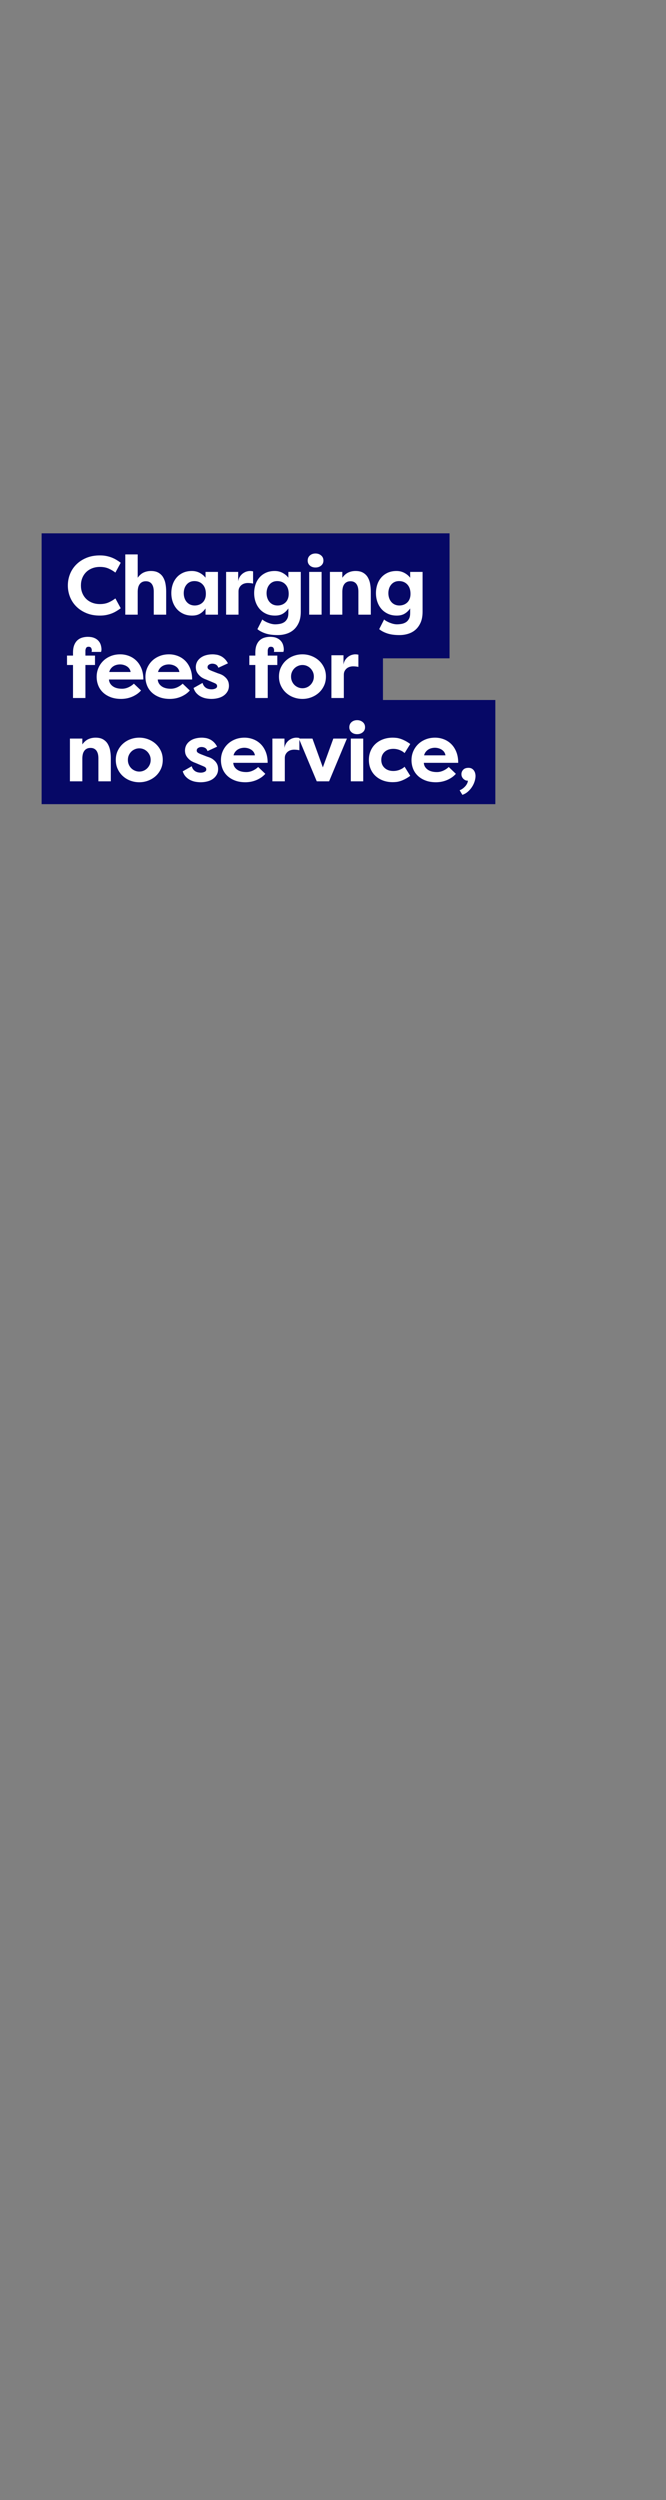 <?xml version="1.0" encoding="utf-8"?>
<!-- Generator: Adobe Illustrator 23.0.0, SVG Export Plug-In . SVG Version: 6.00 Build 0)  -->
<svg version="1.1" id="Layer_1" xmlns="http://www.w3.org/2000/svg" xmlns:xlink="http://www.w3.org/1999/xlink" x="0px" y="0px"
	 viewBox="0 0 160 600" style="enable-background:new 0 0 160 600;" xml:space="preserve">
<rect x="0" y="0" width="160" height="600" fill="#808080" stroke="none"/>
<style type="text/css">
	.st0{display:none;}
	.st1{display:inline;fill:#060866;}
	.st2{display:inline;}
	.st3{fill:#FFFFFF;}
	.st4{fill:#060866;}
</style>
<g class="st0">
	<polygon class="st1" points="140,186 140,167 133,167 133,147 119,147 119,127 10,127 10,147 10,167 10,186 10,212 147,212 
		147,186 	"/>
	<g class="st2">
		<g>
			<path class="st3" d="M19.06,138.6v6.4H16v-14h3.06v6.42L23.2,131h3.18v0.4l-4.36,6.46l1.76,3.1c0.84,1.46,1.16,1.64,1.96,1.64
				c0.22,0,0.56-0.1,0.98-0.34l1.12,2.2c-0.9,0.58-1.74,0.76-2.7,0.76c-1.72,0-3.04-1.08-3.94-2.84l-2.14-3.82V138.6z"/>
			<path class="st3" d="M28.32,134.74h2.98v1.4c0.86-1.2,1.94-1.62,3.18-1.62c2.88,0,3.66,2.3,3.66,4.9V145h-2.98v-5.52
				c0-1.42-0.52-2.5-1.9-2.5s-1.96,1.1-1.96,2.52v5.5h-2.98V134.74z"/>
			<path class="st3" d="M44.98,134.52c3,0,5.64,2.16,5.64,5.34c0,3.2-2.64,5.36-5.64,5.36c-2.98,0-5.64-2.14-5.64-5.36
				C39.34,136.66,42,134.52,44.98,134.52z M44.98,142.66c1.48,0,2.74-1.2,2.74-2.8c0-1.58-1.26-2.78-2.74-2.78
				c-1.46,0-2.74,1.18-2.74,2.78C42.24,141.48,43.52,142.66,44.98,142.66z"/>
			<path class="st3" d="M57.56,135.02h2.08l1.86,5.9l1.78-6.18h3.28l-0.8,2.34L62.9,145h-2.54l-1.76-5.82L56.84,145H54.3l-2.86-7.92
				l-0.8-2.34h3.28l1.78,6.18L57.56,135.02z"/>
			<path class="st3" d="M77.9,134.74h3.28l-6.64,14.94h-3l2.34-5.54l-4.22-9.4h3.36l2.44,6.42L77.9,134.74z"/>
			<path class="st3" d="M86.56,134.52c3,0,5.64,2.16,5.64,5.34c0,3.2-2.64,5.36-5.64,5.36c-2.98,0-5.64-2.14-5.64-5.36
				C80.92,136.66,83.58,134.52,86.56,134.52z M86.56,142.66c1.48,0,2.74-1.2,2.74-2.8c0-1.58-1.26-2.78-2.74-2.78
				c-1.46,0-2.74,1.18-2.74,2.78C83.82,141.48,85.1,142.66,86.56,142.66z"/>
			<path class="st3" d="M103.22,145h-2.98v-1.4c-0.86,1.2-1.94,1.62-3.18,1.62c-2.88,0-3.66-2.3-3.66-4.9v-5.58h2.98v5.52
				c0,1.42,0.52,2.5,1.9,2.5c1.38,0,1.96-1.1,1.96-2.52v-5.5h2.98V145z"/>
			<path class="st3" d="M108.1,136.98c0.34-1.86,1.92-2.46,2.82-2.46c0.34,0,0.44,0.02,0.76,0.08v2.94
				c-0.42-0.1-0.96-0.14-1.26-0.14c-1.12,0-2.24,0.66-2.24,2.02V145h-2.98v-10.26h2.9V136.98z"/>
		</g>
		<g>
			<path class="st3" d="M18.16,162.06c0.3,1.18,1.34,1.54,2.16,1.54c0.66,0,1.34-0.26,1.34-0.78c0-0.34-0.2-0.58-0.76-0.78
				l-1.8-0.76c-2.44-0.86-2.56-2.48-2.56-2.94c0-2.06,1.82-3.14,4.02-3.14c1.18,0,2.74,0.32,3.7,2.16l-2.3,1.06
				c-0.26-0.82-1-0.98-1.46-0.98c-0.56,0-1.14,0.32-1.14,0.84c0,0.44,0.44,0.68,0.96,0.88l1.54,0.6c2.42,0.7,2.64,2.28,2.64,2.96
				c0,2.1-1.94,3.18-4.2,3.18c-1.52,0-3.6-0.48-4.3-2.62L18.16,162.06z"/>
			<path class="st3" d="M35.52,165.68h-2.98v-1.4c-0.86,1.2-1.94,1.62-3.18,1.62c-2.88,0-3.66-2.3-3.66-4.9v-5.58h2.98v5.52
				c0,1.42,0.52,2.5,1.9,2.5c1.38,0,1.96-1.1,1.96-2.52v-5.5h2.98V165.68z"/>
			<path class="st3" d="M37.5,170.36v-14.94h2.98v1.5c0.74-1.06,1.72-1.72,3.22-1.72c3.12,0,5,2.4,5,5.4c0,2.88-1.74,5.3-4.94,5.3
				c-1.38,0-2.58-0.68-3.28-1.62v6.08H37.5z M43.08,157.62c-1.46,0-2.68,0.94-2.68,2.8c0,1.9,1.14,3.06,2.76,3.06
				c1.64,0,2.56-1.32,2.56-2.9C45.72,158.94,44.72,157.62,43.08,157.62z"/>
			<path class="st3" d="M60.08,163.88c-1.46,1.6-3.4,2.02-4.78,2.02c-3.8,0-5.88-2.38-5.88-5.3c0-3.02,2.36-5.4,5.66-5.4
				c2.84,0,5.56,1.96,5.56,6.04h-8.26c0.06,1.28,1.24,2.22,3.14,2.22c1.06,0,2.12-0.54,2.84-1.22L60.08,163.88z M52.44,159.44h5.14
				c-0.2-1.32-1.54-1.82-2.54-1.82C54.08,157.62,52.8,158.06,52.44,159.44z"/>
			<path class="st3" d="M64.68,157.66c0.34-1.86,1.92-2.46,2.82-2.46c0.34,0,0.44,0.02,0.76,0.08v2.94
				c-0.42-0.1-0.96-0.14-1.26-0.14c-1.12,0-2.24,0.66-2.24,2.02v5.58h-2.98v-10.26h2.9V157.66z"/>
			<path class="st3" d="M76.7,155.5H79v2.26h-2.3v7.92h-2.98v-7.92h-1.44v-2.26h1.44v-0.68c0-2.98,1.76-3.82,3.56-3.82
				c2.42,0,3.28,1.54,3.28,3.06c0,0.1-0.04,0.44-0.1,0.56h-2.3c0.06-0.06,0.08-0.26,0.08-0.34c0-0.48-0.2-0.9-0.78-0.9
				c-0.58,0-0.76,0.52-0.76,0.96V155.5z"/>
			<path class="st3" d="M90.1,165.68h-2.98v-1.4c-0.86,1.2-1.94,1.62-3.18,1.62c-2.88,0-3.66-2.3-3.66-4.9v-5.58h2.98v5.52
				c0,1.42,0.52,2.5,1.9,2.5c1.38,0,1.96-1.1,1.96-2.52v-5.5h2.98V165.68z"/>
			<path class="st3" d="M92.08,155.42h2.98v1.4c0.86-1.2,1.94-1.62,3.18-1.62c2.88,0,3.66,2.3,3.66,4.9v5.58h-2.98v-5.52
				c0-1.42-0.52-2.5-1.9-2.5c-1.38,0-1.96,1.1-1.96,2.52v5.5h-2.98V155.42z"/>
			<path class="st3" d="M114.34,151.22v14.46h-2.98v-1.5c-0.74,1.06-1.72,1.72-3.22,1.72c-3.12,0-5-2.4-5-5.4
				c0-2.88,1.74-5.3,4.94-5.3c1.38,0,2.58,0.68,3.28,1.62v-5.6H114.34z M108.76,163.48c1.46,0,2.68-0.94,2.68-2.8
				c0-1.9-1.14-3.06-2.76-3.06c-1.64,0-2.56,1.32-2.56,2.9C106.12,162.16,107.12,163.48,108.76,163.48z"/>
			<path class="st3" d="M116.08,156.1c1-0.36,1.46-0.94,1.46-1.8c-0.88,0.04-1.52-0.76-1.54-1.46c-0.04-0.86,0.54-1.62,1.7-1.62
				c1.36,0,1.68,1.3,1.68,1.94c0,1.72-0.76,3.44-2.64,4.04L116.08,156.1z"/>
			<path class="st3" d="M121.7,162.06c0.3,1.18,1.34,1.54,2.16,1.54c0.66,0,1.34-0.26,1.34-0.78c0-0.34-0.2-0.58-0.76-0.78
				l-1.8-0.76c-2.44-0.86-2.56-2.48-2.56-2.94c0-2.06,1.82-3.14,4.02-3.14c1.18,0,2.74,0.32,3.7,2.16l-2.3,1.06
				c-0.26-0.82-1-0.98-1.46-0.98c-0.56,0-1.14,0.32-1.14,0.84c0,0.44,0.44,0.68,0.96,0.88l1.54,0.6c2.42,0.7,2.64,2.28,2.64,2.96
				c0,2.1-1.94,3.18-4.2,3.18c-1.52,0-3.6-0.48-4.3-2.62L121.7,162.06z"/>
		</g>
		<g>
			<path class="st3" d="M16,174.42h2.98v1.4c0.86-1.2,1.94-1.62,3.18-1.62c2.88,0,3.66,2.3,3.66,4.9v5.58h-2.98v-5.52
				c0-1.42-0.52-2.5-1.9-2.5s-1.96,1.1-1.96,2.52v5.5H16V174.42z"/>
			<path class="st3" d="M38.26,174.42v10.26h-2.98v-1.5c-0.74,1.06-1.72,1.72-3.22,1.72c-3.12,0-5-2.4-5-5.4
				c0-2.88,1.74-5.3,4.94-5.3c1.38,0,2.58,0.68,3.28,1.62v-1.4H38.26z M32.68,182.48c1.46,0,2.68-0.94,2.68-2.8
				c0-1.9-1.14-3.06-2.76-3.06c-1.64,0-2.56,1.32-2.56,2.9C30.04,181.16,31.04,182.48,32.68,182.48z"/>
			<path class="st3" d="M49.58,179.18v5.5h-2.96v-5.52c0-1.4-0.4-2.5-1.72-2.5c-1.3,0-1.7,1.14-1.7,2.52v5.5h-2.98v-10.26h2.98v1.4
				c0.66-1.02,1.62-1.62,2.74-1.62c1.56,0,2.62,0.68,3.14,1.72c0.78-1.5,2.26-1.72,3.24-1.72c2.88,0,3.66,2.3,3.66,4.9v5.58H53
				v-5.52c0-1.4-0.4-2.5-1.72-2.5C49.98,176.66,49.58,177.8,49.58,179.18z"/>
			<path class="st3" d="M67.84,182.88c-1.46,1.6-3.4,2.02-4.78,2.02c-3.8,0-5.88-2.38-5.88-5.3c0-3.02,2.36-5.4,5.66-5.4
				c2.84,0,5.56,1.96,5.56,6.04h-8.26c0.06,1.28,1.24,2.22,3.14,2.22c1.06,0,2.12-0.54,2.84-1.22L67.84,182.88z M60.2,178.44h5.14
				c-0.2-1.32-1.54-1.82-2.54-1.82C61.84,176.62,60.56,177.06,60.2,178.44z"/>
			<path class="st3" d="M77.54,174.5h2.3v2.26h-2.3v7.92h-2.98v-7.92h-1.44v-2.26h1.44v-0.68c0-2.98,1.76-3.82,3.56-3.82
				c2.42,0,3.28,1.54,3.28,3.06c0,0.1-0.04,0.44-0.1,0.56H79c0.06-0.06,0.08-0.26,0.08-0.34c0-0.48-0.2-0.9-0.78-0.9
				c-0.58,0-0.76,0.52-0.76,0.96V174.5z"/>
			<path class="st3" d="M85.88,174.2c3,0,5.64,2.16,5.64,5.34c0,3.2-2.64,5.36-5.64,5.36c-2.98,0-5.64-2.14-5.64-5.36
				C80.24,176.34,82.9,174.2,85.88,174.2z M85.88,182.34c1.48,0,2.74-1.2,2.74-2.8c0-1.58-1.26-2.78-2.74-2.78
				c-1.46,0-2.74,1.18-2.74,2.78C83.14,181.16,84.42,182.34,85.88,182.34z"/>
			<path class="st3" d="M95.74,176.66c0.34-1.86,1.92-2.46,2.82-2.46c0.34,0,0.44,0.02,0.76,0.08v2.94
				c-0.42-0.1-0.96-0.14-1.26-0.14c-1.12,0-2.24,0.66-2.24,2.02v5.58h-2.98v-10.26h2.9V176.66z"/>
			<path class="st3" d="M107.72,174.42h2.84v2.34h-2.84v4.8c0,0.44,0.18,0.9,0.76,0.9c0.58,0,0.78-0.48,0.78-0.96
				c0-0.3-0.08-0.72-0.14-0.88h2.36c0.18,0.38,0.24,0.86,0.24,1.22c0,1.52-1,3.06-3.42,3.06c-1.8,0-3.56-0.64-3.56-3.62v-4.52h-1.54
				v-2.34h1.76l0.46-2.52h2.3V174.42z"/>
			<path class="st3" d="M112.62,170.22h2.98v5.6c0.86-1.2,1.94-1.62,3.18-1.62c2.88,0,3.66,2.3,3.66,4.9v5.58h-2.98v-5.52
				c0-1.42-0.52-2.5-1.9-2.5c-1.38,0-1.96,1.1-1.96,2.52v5.5h-2.98V170.22z"/>
			<path class="st3" d="M134.3,182.88c-1.46,1.6-3.4,2.02-4.78,2.02c-3.8,0-5.88-2.38-5.88-5.3c0-3.02,2.36-5.4,5.66-5.4
				c2.84,0,5.56,1.96,5.56,6.04h-8.26c0.06,1.28,1.24,2.22,3.14,2.22c1.06,0,2.12-0.54,2.84-1.22L134.3,182.88z M126.66,178.44h5.14
				c-0.2-1.32-1.54-1.82-2.54-1.82C128.3,176.62,127.02,177.06,126.66,178.44z"/>
		</g>
		<g>
			<path class="st3" d="M18.9,194.66c0.34-1.86,1.92-2.46,2.82-2.46c0.34,0,0.44,0.02,0.76,0.08v2.94c-0.42-0.1-0.96-0.14-1.26-0.14
				c-1.12,0-2.24,0.66-2.24,2.02v5.58H16v-10.26h2.9V194.66z"/>
			<path class="st3" d="M24.98,188c1.06,0,1.9,0.7,1.9,1.7c0,0.98-0.84,1.66-1.9,1.66c-1.08,0-1.88-0.68-1.88-1.66
				C23.1,188.7,23.9,188,24.98,188z M23.46,202.68v-10.26h2.98v10.26H23.46z"/>
			<path class="st3" d="M39.04,201.96c0,4.04-2.64,5.62-5.56,5.62c-2.28,0-3.82-0.58-4.86-1.42l1.18-2.32
				c0.6,0.52,1.94,1.16,3.08,1.16c1.54,0,3.18-0.46,3.18-2.7v-1.12c-0.74,1.06-1.72,1.72-3.22,1.72c-3.12,0-5-2.4-5-5.4
				c0-2.88,1.74-5.3,4.94-5.3c1.38,0,2.58,0.68,3.28,1.62v-1.4h2.98V201.96z M33.46,200.48c1.46,0,2.68-0.94,2.68-2.8
				c0-1.9-1.14-3.06-2.76-3.06c-1.64,0-2.56,1.32-2.56,2.9C30.82,199.16,31.82,200.48,33.46,200.48z"/>
			<path class="st3" d="M41.04,188.22h2.98v5.6c0.86-1.2,1.94-1.62,3.18-1.62c2.88,0,3.66,2.3,3.66,4.9v5.58h-2.98v-5.52
				c0-1.42-0.52-2.5-1.9-2.5s-1.96,1.1-1.96,2.52v5.5h-2.98V188.22z"/>
			<path class="st3" d="M56.26,192.42h2.84v2.34h-2.84v4.8c0,0.44,0.18,0.9,0.76,0.9c0.58,0,0.78-0.48,0.78-0.96
				c0-0.3-0.08-0.72-0.14-0.88h2.36c0.18,0.38,0.24,0.86,0.24,1.22c0,1.52-1,3.06-3.42,3.06c-1.8,0-3.56-0.64-3.56-3.62v-4.52h-1.54
				v-2.34h1.76l0.46-2.52h2.3V192.42z"/>
			<path class="st3" d="M68.32,194.66c0.34-1.86,1.92-2.46,2.82-2.46c0.34,0,0.44,0.02,0.76,0.08v2.94
				c-0.42-0.1-0.96-0.14-1.26-0.14c-1.12,0-2.24,0.66-2.24,2.02v5.58h-2.98v-10.26h2.9V194.66z"/>
			<path class="st3" d="M82.74,200.88c-1.46,1.6-3.4,2.02-4.78,2.02c-3.8,0-5.88-2.38-5.88-5.3c0-3.02,2.36-5.4,5.66-5.4
				c2.84,0,5.56,1.96,5.56,6.04h-8.26c0.06,1.28,1.24,2.22,3.14,2.22c1.06,0,2.12-0.54,2.84-1.22L82.74,200.88z M75.1,196.44h5.14
				c-0.2-1.32-1.54-1.82-2.54-1.82C76.74,194.62,75.46,195.06,75.1,196.44z"/>
			<path class="st3" d="M95.04,192.42v10.26h-2.98v-1.5c-0.74,1.06-1.72,1.72-3.22,1.72c-3.12,0-5-2.4-5-5.4
				c0-2.88,1.74-5.3,4.94-5.3c1.38,0,2.58,0.68,3.28,1.62v-1.4H95.04z M89.46,200.48c1.46,0,2.68-0.94,2.68-2.8
				c0-1.9-1.14-3.06-2.76-3.06c-1.64,0-2.56,1.32-2.56,2.9C86.82,199.16,87.82,200.48,89.46,200.48z"/>
			<path class="st3" d="M98.36,199.06c0.3,1.18,1.34,1.54,2.16,1.54c0.66,0,1.34-0.26,1.34-0.78c0-0.34-0.2-0.58-0.76-0.78
				l-1.8-0.76c-2.44-0.86-2.56-2.48-2.56-2.94c0-2.06,1.82-3.14,4.02-3.14c1.18,0,2.74,0.32,3.7,2.16l-2.3,1.06
				c-0.26-0.82-1-0.98-1.46-0.98c-0.56,0-1.14,0.32-1.14,0.84c0,0.44,0.44,0.68,0.96,0.88l1.54,0.6c2.42,0.7,2.64,2.28,2.64,2.96
				c0,2.1-1.94,3.18-4.2,3.18c-1.52,0-3.6-0.48-4.3-2.62L98.36,199.06z"/>
			<path class="st3" d="M111.02,192.2c3,0,5.64,2.16,5.64,5.34c0,3.2-2.64,5.36-5.64,5.36c-2.98,0-5.64-2.14-5.64-5.36
				C105.38,194.34,108.04,192.2,111.02,192.2z M111.02,200.34c1.48,0,2.74-1.2,2.74-2.8c0-1.58-1.26-2.78-2.74-2.78
				c-1.46,0-2.74,1.18-2.74,2.78C108.28,199.16,109.56,200.34,111.02,200.34z"/>
			<path class="st3" d="M117.98,192.42h2.98v1.4c0.86-1.2,1.94-1.62,3.18-1.62c2.88,0,3.66,2.3,3.66,4.9v5.58h-2.98v-5.52
				c0-1.42-0.52-2.5-1.9-2.5c-1.38,0-1.96,1.1-1.96,2.52v5.5h-2.98V192.42z"/>
			<path class="st3" d="M131,199.06c0.3,1.18,1.34,1.54,2.16,1.54c0.66,0,1.34-0.26,1.34-0.78c0-0.34-0.2-0.58-0.76-0.78l-1.8-0.76
				c-2.44-0.86-2.56-2.48-2.56-2.94c0-2.06,1.82-3.14,4.02-3.14c1.18,0,2.74,0.32,3.7,2.16l-2.3,1.06c-0.26-0.82-1-0.98-1.46-0.98
				c-0.56,0-1.14,0.32-1.14,0.84c0,0.44,0.44,0.68,0.96,0.88l1.54,0.6c2.42,0.7,2.64,2.28,2.64,2.96c0,2.1-1.94,3.18-4.2,3.18
				c-1.52,0-3.6-0.48-4.3-2.62L131,199.06z"/>
			<path class="st3" d="M137.86,204.82c1-0.36,1.98-1.44,1.98-2.3c-0.88,0.04-1.52-0.76-1.54-1.46c-0.04-0.86,0.54-1.62,1.7-1.62
				c1.36,0,1.68,1.3,1.68,1.94c0,1.72-1.28,3.94-3.16,4.54L137.86,204.82z"/>
		</g>
	</g>
</g>
<g class="st0">
	<polygon class="st1" points="123,221 123,203 43,203 43,221 10,221 10,244 133,244 133,221 	"/>
	<g class="st2">
		<g>
			<path class="st3" d="M48,211.2h2.98v1.4c0.86-1.2,1.94-1.62,3.18-1.62c2.88,0,3.66,2.3,3.66,4.9v5.58h-2.98v-5.52
				c0-1.42-0.52-2.5-1.9-2.5s-1.96,1.1-1.96,2.52v5.5H48V211.2z"/>
			<path class="st3" d="M64.66,210.98c3,0,5.64,2.16,5.64,5.34c0,3.2-2.64,5.36-5.64,5.36c-2.98,0-5.64-2.14-5.64-5.36
				C59.02,213.12,61.68,210.98,64.66,210.98z M64.66,219.12c1.48,0,2.74-1.2,2.74-2.8c0-1.58-1.26-2.78-2.74-2.78
				c-1.46,0-2.74,1.18-2.74,2.78C61.92,217.94,63.2,219.12,64.66,219.12z"/>
			<path class="st3" d="M75.12,211.2h2.84v2.34h-2.84v4.8c0,0.44,0.18,0.9,0.76,0.9c0.58,0,0.78-0.48,0.78-0.96
				c0-0.3-0.08-0.72-0.14-0.88h2.36c0.18,0.38,0.24,0.86,0.24,1.22c0,1.52-1,3.06-3.42,3.06c-1.8,0-3.56-0.64-3.56-3.62v-4.52H70.6
				v-2.34h1.76l0.46-2.52h2.3V211.2z"/>
			<path class="st3" d="M87.96,211.2h2.84v2.34h-2.84v4.8c0,0.44,0.18,0.9,0.76,0.9c0.58,0,0.78-0.48,0.78-0.96
				c0-0.3-0.08-0.72-0.14-0.88h2.36c0.18,0.38,0.24,0.86,0.24,1.22c0,1.52-1,3.06-3.42,3.06c-1.8,0-3.56-0.64-3.56-3.62v-4.52h-1.54
				v-2.34h1.76l0.46-2.52h2.3V211.2z"/>
			<path class="st3" d="M92.86,207h2.98v5.6c0.86-1.2,1.94-1.62,3.18-1.62c2.88,0,3.66,2.3,3.66,4.9v5.58H99.7v-5.52
				c0-1.42-0.52-2.5-1.9-2.5c-1.38,0-1.96,1.1-1.96,2.52v5.5h-2.98V207z"/>
			<path class="st3" d="M114.54,219.66c-1.46,1.6-3.4,2.02-4.78,2.02c-3.8,0-5.88-2.38-5.88-5.3c0-3.02,2.36-5.4,5.66-5.4
				c2.84,0,5.56,1.96,5.56,6.04h-8.26c0.06,1.28,1.24,2.22,3.14,2.22c1.06,0,2.12-0.54,2.84-1.22L114.54,219.66z M106.9,215.22h5.14
				c-0.2-1.32-1.54-1.82-2.54-1.82C108.54,213.4,107.26,213.84,106.9,215.22z"/>
		</g>
		<g>
			<path class="st3" d="M22.92,227.5H25l1.86,5.9l1.78-6.18h3.28l-0.8,2.34l-2.86,7.92h-2.54l-1.76-5.82l-1.76,5.82h-2.54
				l-2.86-7.92l-0.8-2.34h3.28l1.78,6.18L22.92,227.5z"/>
			<path class="st3" d="M35.84,229.46c0.34-1.86,1.92-2.46,2.82-2.46c0.34,0,0.44,0.02,0.76,0.08v2.94
				c-0.42-0.1-0.96-0.14-1.26-0.14c-1.12,0-2.24,0.66-2.24,2.02v5.58h-2.98v-10.26h2.9V229.46z"/>
			<path class="st3" d="M45.24,227c3,0,5.64,2.16,5.64,5.34c0,3.2-2.64,5.36-5.64,5.36c-2.98,0-5.64-2.14-5.64-5.36
				C39.6,229.14,42.26,227,45.24,227z M45.24,235.14c1.48,0,2.74-1.2,2.74-2.8c0-1.58-1.26-2.78-2.74-2.78
				c-1.46,0-2.74,1.18-2.74,2.78C42.5,233.96,43.78,235.14,45.24,235.14z"/>
			<path class="st3" d="M52.2,227.22h2.98v1.4c0.86-1.2,1.94-1.62,3.18-1.62c2.88,0,3.66,2.3,3.66,4.9v5.58h-2.98v-5.52
				c0-1.42-0.52-2.5-1.9-2.5c-1.38,0-1.96,1.1-1.96,2.52v5.5H52.2V227.22z"/>
			<path class="st3" d="M74.46,236.76c0,4.04-2.64,5.62-5.56,5.62c-2.28,0-3.82-0.58-4.86-1.42l1.18-2.32
				c0.6,0.52,1.94,1.16,3.08,1.16c1.54,0,3.18-0.46,3.18-2.7v-1.12c-0.74,1.06-1.72,1.72-3.22,1.72c-3.12,0-5-2.4-5-5.4
				c0-2.88,1.74-5.3,4.94-5.3c1.38,0,2.58,0.68,3.28,1.62v-1.4h2.98V236.76z M68.88,235.28c1.46,0,2.68-0.94,2.68-2.8
				c0-1.9-1.14-3.06-2.76-3.06c-1.64,0-2.56,1.32-2.56,2.9C66.24,233.96,67.24,235.28,68.88,235.28z"/>
			<path class="st3" d="M85.72,227c3,0,5.64,2.16,5.64,5.34c0,3.2-2.64,5.36-5.64,5.36c-2.98,0-5.64-2.14-5.64-5.36
				C80.08,229.14,82.74,227,85.72,227z M85.72,235.14c1.48,0,2.74-1.2,2.74-2.8c0-1.58-1.26-2.78-2.74-2.78
				c-1.46,0-2.74,1.18-2.74,2.78C82.98,233.96,84.26,235.14,85.72,235.14z"/>
			<path class="st3" d="M92.68,227.22h2.98v1.4c0.86-1.2,1.94-1.62,3.18-1.62c2.88,0,3.66,2.3,3.66,4.9v5.58h-2.98v-5.52
				c0-1.42-0.52-2.5-1.9-2.5c-1.38,0-1.96,1.1-1.96,2.52v5.5h-2.98V227.22z"/>
			<path class="st3" d="M114.36,235.68c-1.46,1.6-3.4,2.02-4.78,2.02c-3.8,0-5.88-2.38-5.88-5.3c0-3.02,2.36-5.4,5.66-5.4
				c2.84,0,5.56,1.96,5.56,6.04h-8.26c0.06,1.28,1.24,2.22,3.14,2.22c1.06,0,2.12-0.54,2.84-1.22L114.36,235.68z M106.72,231.24
				h5.14c-0.2-1.32-1.54-1.82-2.54-1.82C108.36,229.42,107.08,229.86,106.72,231.24z"/>
			<path class="st3" d="M117.42,233.86c0.3,1.18,1.34,1.54,2.16,1.54c0.66,0,1.34-0.26,1.34-0.78c0-0.34-0.2-0.58-0.76-0.78
				l-1.8-0.76c-2.44-0.86-2.56-2.48-2.56-2.94c0-2.06,1.82-3.14,4.02-3.14c1.18,0,2.74,0.32,3.7,2.16l-2.3,1.06
				c-0.26-0.82-1-0.98-1.46-0.98c-0.56,0-1.14,0.32-1.14,0.84c0,0.44,0.44,0.68,0.96,0.88l1.54,0.6c2.42,0.7,2.64,2.28,2.64,2.96
				c0,2.1-1.94,3.18-4.2,3.18c-1.52,0-3.6-0.48-4.3-2.62L117.42,233.86z"/>
			<path class="st3" d="M126.58,234.22c1.06,0,1.9,0.76,1.9,1.76c0,0.98-0.84,1.72-1.9,1.72c-1.08,0-1.88-0.74-1.88-1.72
				C124.7,234.98,125.5,234.22,126.58,234.22z"/>
		</g>
	</g>
</g>
<g>
	<polygon class="st4" points="92,168 92,158 108,158 108,128 10,128 10,147 10,158 10,168 10,177 10,193 119,193 119,168 	"/>
	<g>
		<path class="st3" d="M16.3,140.52c0-0.97,0.18-1.9,0.53-2.77c0.35-0.87,0.86-1.64,1.53-2.3c0.67-0.66,1.47-1.18,2.42-1.57
			c0.95-0.39,2.01-0.58,3.2-0.58c0.55,0,1.05,0.04,1.51,0.13s0.89,0.21,1.29,0.36c0.4,0.15,0.78,0.34,1.14,0.55
			c0.36,0.21,0.72,0.45,1.08,0.72l-1.28,2.36c-0.51-0.39-1.05-0.71-1.64-0.97c-0.59-0.26-1.28-0.39-2.08-0.39
			c-0.71,0-1.34,0.12-1.91,0.35c-0.57,0.23-1.05,0.55-1.44,0.95c-0.39,0.4-0.69,0.87-0.9,1.41c-0.21,0.54-0.31,1.12-0.31,1.75
			c0,0.63,0.1,1.21,0.31,1.75c0.21,0.54,0.51,1.01,0.9,1.41c0.39,0.4,0.87,0.72,1.44,0.95c0.57,0.23,1.2,0.35,1.91,0.35
			c0.8,0,1.49-0.13,2.08-0.39c0.59-0.26,1.13-0.58,1.64-0.97l1.28,2.36c-0.36,0.27-0.72,0.51-1.08,0.72
			c-0.36,0.21-0.74,0.4-1.14,0.55c-0.4,0.15-0.83,0.27-1.29,0.36s-0.96,0.13-1.51,0.13c-1.19,0-2.25-0.19-3.2-0.58
			c-0.95-0.39-1.75-0.91-2.42-1.57c-0.67-0.66-1.18-1.43-1.53-2.3C16.48,142.41,16.3,141.49,16.3,140.52z"/>
		<path class="st3" d="M30.1,133.06h2.98v5.6c0.43-0.6,0.91-1.02,1.44-1.26c0.53-0.24,1.11-0.36,1.74-0.36
			c0.72,0,1.32,0.13,1.79,0.4c0.47,0.27,0.85,0.63,1.12,1.08c0.27,0.45,0.47,0.97,0.58,1.56c0.11,0.59,0.17,1.21,0.17,1.86v5.58
			h-2.98V142c0-0.36-0.03-0.69-0.1-0.99c-0.07-0.3-0.18-0.56-0.33-0.79s-0.35-0.4-0.59-0.53c-0.24-0.13-0.53-0.19-0.88-0.19
			s-0.64,0.06-0.89,0.19c-0.25,0.13-0.45,0.3-0.61,0.53s-0.28,0.49-0.35,0.8s-0.11,0.64-0.11,1v5.5H30.1V133.06z"/>
		<path class="st3" d="M52.36,137.26v10.26h-2.98v-1.5c-0.37,0.53-0.81,0.95-1.32,1.26c-0.51,0.31-1.14,0.46-1.9,0.46
			c-0.79,0-1.49-0.14-2.1-0.42c-0.61-0.28-1.14-0.66-1.57-1.15c-0.43-0.49-0.76-1.06-0.99-1.72c-0.23-0.66-0.34-1.36-0.34-2.11
			c0-0.72,0.11-1.4,0.32-2.04c0.21-0.64,0.53-1.2,0.95-1.69c0.42-0.49,0.94-0.87,1.55-1.15c0.61-0.28,1.32-0.42,2.12-0.42
			c0.69,0,1.33,0.15,1.9,0.46c0.57,0.31,1.03,0.69,1.38,1.16v-1.4H52.36z M44.14,142.36c0,0.41,0.06,0.8,0.18,1.16
			s0.29,0.67,0.52,0.94c0.23,0.27,0.5,0.48,0.83,0.63c0.33,0.15,0.7,0.23,1.11,0.23c0.36,0,0.7-0.06,1.03-0.18
			c0.33-0.12,0.61-0.3,0.86-0.53c0.25-0.23,0.44-0.52,0.58-0.87c0.14-0.35,0.21-0.75,0.21-1.22c0-0.96-0.26-1.71-0.77-2.25
			c-0.51-0.54-1.18-0.81-1.99-0.81c-0.41,0-0.78,0.08-1.09,0.23c-0.31,0.15-0.58,0.36-0.8,0.63c-0.22,0.27-0.39,0.57-0.5,0.92
			S44.14,141.96,44.14,142.36z"/>
		<path class="st3" d="M57.22,139.5c0.08-0.47,0.23-0.86,0.45-1.17c0.22-0.31,0.47-0.57,0.75-0.76c0.28-0.19,0.56-0.33,0.85-0.41
			c0.29-0.08,0.54-0.12,0.77-0.12c0.17,0,0.3,0.01,0.39,0.02s0.21,0.03,0.37,0.06v2.94c-0.21-0.05-0.44-0.09-0.68-0.11
			s-0.43-0.03-0.58-0.03c-0.28,0-0.55,0.04-0.82,0.12s-0.51,0.21-0.72,0.38c-0.21,0.17-0.38,0.39-0.51,0.64
			c-0.13,0.25-0.19,0.55-0.19,0.88v5.58h-2.98v-10.26h2.9V139.5z"/>
		<path class="st3" d="M72.26,146.8c0,1.01-0.15,1.88-0.46,2.59c-0.31,0.71-0.72,1.29-1.23,1.74c-0.51,0.45-1.1,0.77-1.77,0.98
			s-1.37,0.31-2.1,0.31c-1.15,0-2.11-0.13-2.9-0.39c-0.79-0.26-1.44-0.6-1.96-1.03l1.18-2.32c0.15,0.13,0.34,0.27,0.57,0.4
			s0.49,0.26,0.77,0.37c0.28,0.11,0.57,0.21,0.87,0.28c0.3,0.07,0.59,0.11,0.87,0.11c0.39,0,0.77-0.04,1.15-0.11s0.72-0.21,1.02-0.4
			c0.3-0.19,0.54-0.47,0.73-0.82c0.19-0.35,0.28-0.81,0.28-1.37v-1.12c-0.37,0.53-0.81,0.95-1.32,1.26
			c-0.51,0.31-1.14,0.46-1.9,0.46c-0.79,0-1.49-0.14-2.1-0.42c-0.61-0.28-1.14-0.66-1.57-1.15c-0.43-0.49-0.76-1.06-0.99-1.72
			c-0.23-0.66-0.34-1.36-0.34-2.11c0-0.72,0.11-1.4,0.32-2.04c0.21-0.64,0.53-1.2,0.95-1.69c0.42-0.49,0.94-0.87,1.55-1.15
			c0.61-0.28,1.32-0.42,2.12-0.42c0.69,0,1.33,0.15,1.9,0.46c0.57,0.31,1.03,0.69,1.38,1.16v-1.4h2.98V146.8z M64.04,142.36
			c0,0.41,0.06,0.8,0.18,1.16s0.29,0.67,0.52,0.94c0.23,0.27,0.5,0.48,0.83,0.63c0.33,0.15,0.7,0.23,1.11,0.23
			c0.36,0,0.7-0.06,1.03-0.18c0.33-0.12,0.61-0.3,0.86-0.53c0.25-0.23,0.44-0.52,0.58-0.87c0.14-0.35,0.21-0.75,0.21-1.22
			c0-0.96-0.26-1.71-0.77-2.25c-0.51-0.54-1.18-0.81-1.99-0.81c-0.41,0-0.78,0.08-1.09,0.23c-0.31,0.15-0.58,0.36-0.8,0.63
			c-0.22,0.27-0.39,0.57-0.5,0.92S64.04,141.96,64.04,142.36z"/>
		<path class="st3" d="M73.92,134.54c0-0.51,0.18-0.92,0.53-1.23c0.35-0.31,0.8-0.47,1.35-0.47c0.53,0,0.98,0.16,1.35,0.47
			c0.37,0.31,0.55,0.72,0.55,1.23c0,0.49-0.18,0.89-0.55,1.2c-0.37,0.31-0.82,0.46-1.35,0.46c-0.55,0-1-0.15-1.35-0.46
			C74.1,135.43,73.92,135.03,73.92,134.54z M74.28,147.52v-10.26h2.98v10.26H74.28z"/>
		<path class="st3" d="M79.26,137.26h2.98v1.4c0.43-0.6,0.91-1.02,1.44-1.26c0.53-0.24,1.11-0.36,1.74-0.36
			c0.72,0,1.32,0.13,1.79,0.4c0.47,0.27,0.85,0.63,1.12,1.08c0.27,0.45,0.47,0.97,0.58,1.56c0.11,0.59,0.17,1.21,0.17,1.86v5.58
			H86.1V142c0-0.36-0.03-0.69-0.1-0.99c-0.07-0.3-0.18-0.56-0.33-0.79c-0.15-0.23-0.35-0.4-0.59-0.53
			c-0.24-0.13-0.53-0.19-0.88-0.19s-0.64,0.06-0.89,0.19c-0.25,0.13-0.45,0.3-0.61,0.53s-0.28,0.49-0.35,0.8s-0.11,0.64-0.11,1v5.5
			h-2.98V137.26z"/>
		<path class="st3" d="M101.52,146.8c0,1.01-0.15,1.88-0.46,2.59c-0.31,0.71-0.72,1.29-1.23,1.74c-0.51,0.45-1.1,0.77-1.77,0.98
			s-1.37,0.31-2.1,0.31c-1.15,0-2.11-0.13-2.9-0.39c-0.79-0.26-1.44-0.6-1.96-1.03l1.18-2.32c0.15,0.13,0.34,0.27,0.57,0.4
			s0.49,0.26,0.77,0.37c0.28,0.11,0.57,0.21,0.87,0.28c0.3,0.07,0.59,0.11,0.87,0.11c0.39,0,0.77-0.04,1.15-0.11s0.72-0.21,1.02-0.4
			c0.3-0.19,0.54-0.47,0.73-0.82c0.19-0.35,0.28-0.81,0.28-1.37v-1.12c-0.37,0.53-0.81,0.95-1.32,1.26
			c-0.51,0.31-1.14,0.46-1.9,0.46c-0.79,0-1.49-0.14-2.1-0.42c-0.61-0.28-1.14-0.66-1.57-1.15c-0.43-0.49-0.76-1.06-0.99-1.72
			c-0.23-0.66-0.34-1.36-0.34-2.11c0-0.72,0.11-1.4,0.32-2.04c0.21-0.64,0.53-1.2,0.95-1.69c0.42-0.49,0.94-0.87,1.55-1.15
			c0.61-0.28,1.32-0.42,2.12-0.42c0.69,0,1.33,0.15,1.9,0.46c0.57,0.31,1.03,0.69,1.38,1.16v-1.4h2.98V146.8z M93.3,142.36
			c0,0.41,0.06,0.8,0.18,1.16s0.29,0.67,0.52,0.94c0.23,0.27,0.5,0.48,0.83,0.63c0.33,0.15,0.7,0.23,1.11,0.23
			c0.36,0,0.7-0.06,1.03-0.18c0.33-0.12,0.61-0.3,0.86-0.53c0.25-0.23,0.44-0.52,0.58-0.87c0.14-0.35,0.21-0.75,0.21-1.22
			c0-0.96-0.26-1.71-0.77-2.25c-0.51-0.54-1.18-0.81-1.99-0.81c-0.41,0-0.78,0.08-1.09,0.23c-0.31,0.15-0.58,0.36-0.8,0.63
			c-0.22,0.27-0.39,0.57-0.5,0.92S93.3,141.96,93.3,142.36z"/>
		<path class="st3" d="M20.52,157.34h2.3v2.26h-2.3v7.92h-2.98v-7.92H16.1v-2.26h1.44v-0.68c0-0.75,0.1-1.37,0.3-1.86
			c0.2-0.49,0.47-0.88,0.8-1.17c0.33-0.29,0.71-0.49,1.14-0.61s0.87-0.18,1.32-0.18c0.6,0,1.11,0.09,1.53,0.26s0.76,0.41,1.02,0.7
			c0.26,0.29,0.45,0.62,0.56,0.99c0.11,0.37,0.17,0.74,0.17,1.11c0,0.05-0.01,0.14-0.03,0.27c-0.02,0.13-0.04,0.22-0.07,0.29h-2.3
			c0.03-0.03,0.05-0.08,0.06-0.16c0.01-0.08,0.02-0.14,0.02-0.18c0-0.24-0.06-0.45-0.17-0.63c-0.11-0.18-0.32-0.27-0.61-0.27
			s-0.49,0.1-0.6,0.31c-0.11,0.21-0.16,0.42-0.16,0.65V157.34z"/>
		<path class="st3" d="M33.88,165.72c-0.36,0.4-0.75,0.73-1.17,0.99c-0.42,0.26-0.84,0.47-1.26,0.62s-0.83,0.26-1.23,0.32
			c-0.4,0.06-0.77,0.09-1.12,0.09c-0.95,0-1.79-0.14-2.52-0.42c-0.73-0.28-1.35-0.66-1.85-1.14s-0.88-1.04-1.13-1.68
			c-0.25-0.64-0.38-1.33-0.38-2.06c0-0.76,0.14-1.47,0.42-2.12c0.28-0.65,0.67-1.22,1.17-1.71c0.5-0.49,1.1-0.87,1.79-1.15
			c0.69-0.28,1.45-0.42,2.28-0.42c0.71,0,1.39,0.12,2.06,0.37c0.67,0.25,1.26,0.62,1.78,1.12c0.52,0.5,0.94,1.13,1.25,1.89
			c0.31,0.76,0.47,1.65,0.47,2.66h-8.26c0.03,0.64,0.32,1.17,0.87,1.59c0.55,0.42,1.31,0.63,2.27,0.63c0.53,0,1.05-0.12,1.55-0.35
			s0.93-0.52,1.29-0.87L33.88,165.72z M28.84,159.46c-0.24,0-0.49,0.03-0.76,0.09c-0.27,0.06-0.52,0.16-0.76,0.3
			s-0.46,0.33-0.65,0.56s-0.34,0.52-0.43,0.87h5.14c-0.05-0.33-0.17-0.61-0.34-0.84c-0.17-0.23-0.38-0.41-0.63-0.56
			c-0.25-0.15-0.51-0.25-0.78-0.32C29.36,159.49,29.09,159.46,28.84,159.46z"/>
		<path class="st3" d="M45.6,165.72c-0.36,0.4-0.75,0.73-1.17,0.99c-0.42,0.26-0.84,0.47-1.26,0.62s-0.83,0.26-1.23,0.32
			c-0.4,0.06-0.77,0.09-1.12,0.09c-0.95,0-1.79-0.14-2.52-0.42c-0.73-0.28-1.35-0.66-1.85-1.14s-0.88-1.04-1.13-1.68
			c-0.25-0.64-0.38-1.33-0.38-2.06c0-0.76,0.14-1.47,0.42-2.12c0.28-0.65,0.67-1.22,1.17-1.71c0.5-0.49,1.1-0.87,1.79-1.15
			c0.69-0.28,1.45-0.42,2.28-0.42c0.71,0,1.39,0.12,2.06,0.37c0.67,0.25,1.26,0.62,1.78,1.12c0.52,0.5,0.94,1.13,1.25,1.89
			c0.31,0.76,0.47,1.65,0.47,2.66H37.9c0.03,0.64,0.32,1.17,0.87,1.59c0.55,0.42,1.31,0.63,2.27,0.63c0.53,0,1.05-0.12,1.55-0.35
			s0.93-0.52,1.29-0.87L45.6,165.72z M40.56,159.46c-0.24,0-0.49,0.03-0.76,0.09c-0.27,0.06-0.52,0.16-0.76,0.3
			s-0.46,0.33-0.65,0.56s-0.34,0.52-0.43,0.87h5.14c-0.05-0.33-0.17-0.61-0.34-0.84c-0.17-0.23-0.38-0.41-0.63-0.56
			c-0.25-0.15-0.51-0.25-0.78-0.32C41.08,159.49,40.81,159.46,40.56,159.46z"/>
		<path class="st3" d="M48.66,163.9c0.08,0.29,0.2,0.54,0.35,0.74c0.15,0.2,0.33,0.36,0.53,0.48c0.2,0.12,0.41,0.2,0.64,0.25
			s0.44,0.07,0.64,0.07c0.33,0,0.64-0.06,0.92-0.19c0.28-0.13,0.42-0.32,0.42-0.59c0-0.17-0.06-0.32-0.17-0.44
			c-0.11-0.12-0.31-0.23-0.59-0.34l-1.8-0.76c-0.61-0.21-1.09-0.47-1.43-0.76c-0.34-0.29-0.59-0.58-0.76-0.86s-0.27-0.54-0.31-0.78
			c-0.04-0.24-0.06-0.42-0.06-0.54c0-0.52,0.11-0.97,0.32-1.36c0.21-0.39,0.5-0.71,0.87-0.98c0.37-0.27,0.79-0.47,1.28-0.6
			c0.49-0.13,1-0.2,1.55-0.2c0.29,0,0.61,0.03,0.94,0.08c0.33,0.05,0.66,0.16,0.99,0.31c0.33,0.15,0.64,0.37,0.95,0.66
			c0.31,0.29,0.58,0.66,0.82,1.11l-2.3,1.06c-0.07-0.2-0.16-0.37-0.27-0.5s-0.24-0.23-0.38-0.3c-0.14-0.07-0.28-0.11-0.42-0.14
			c-0.14-0.03-0.27-0.04-0.39-0.04c-0.28,0-0.54,0.07-0.78,0.22c-0.24,0.15-0.36,0.35-0.36,0.62c0,0.23,0.09,0.4,0.28,0.53
			c0.19,0.13,0.41,0.24,0.68,0.35l1.54,0.6c0.6,0.17,1.08,0.39,1.43,0.66c0.35,0.27,0.62,0.54,0.8,0.83
			c0.18,0.29,0.29,0.56,0.34,0.82c0.05,0.26,0.07,0.48,0.07,0.65c0,0.52-0.11,0.98-0.34,1.38s-0.53,0.73-0.91,1
			c-0.38,0.27-0.83,0.47-1.34,0.6c-0.51,0.13-1.05,0.2-1.61,0.2c-0.39,0-0.79-0.04-1.22-0.11s-0.84-0.21-1.24-0.4
			c-0.4-0.19-0.76-0.46-1.09-0.8c-0.33-0.34-0.58-0.78-0.75-1.31L48.66,163.9z"/>
		<path class="st3" d="M64.32,157.34h2.3v2.26h-2.3v7.92h-2.98v-7.92H59.9v-2.26h1.44v-0.68c0-0.75,0.1-1.37,0.3-1.86
			c0.2-0.49,0.47-0.88,0.8-1.17c0.33-0.29,0.71-0.49,1.14-0.61s0.87-0.18,1.32-0.18c0.6,0,1.11,0.09,1.53,0.26s0.76,0.41,1.02,0.7
			c0.26,0.29,0.45,0.62,0.56,0.99c0.11,0.37,0.17,0.74,0.17,1.11c0,0.05-0.01,0.14-0.03,0.27c-0.02,0.13-0.04,0.22-0.07,0.29h-2.3
			c0.03-0.03,0.05-0.08,0.06-0.16c0.01-0.08,0.02-0.14,0.02-0.18c0-0.24-0.06-0.45-0.17-0.63c-0.11-0.18-0.32-0.27-0.61-0.27
			s-0.49,0.1-0.6,0.31c-0.11,0.21-0.16,0.42-0.16,0.65V157.34z"/>
		<path class="st3" d="M67.02,162.38c0-0.8,0.15-1.53,0.46-2.18s0.72-1.22,1.24-1.69c0.52-0.47,1.12-0.84,1.8-1.09
			c0.68-0.25,1.39-0.38,2.14-0.38c0.75,0,1.46,0.13,2.14,0.39c0.68,0.26,1.28,0.62,1.8,1.09c0.52,0.47,0.93,1.03,1.24,1.68
			s0.46,1.38,0.46,2.18c0,0.8-0.15,1.53-0.46,2.19c-0.31,0.66-0.72,1.22-1.24,1.69c-0.52,0.47-1.12,0.83-1.8,1.09
			c-0.68,0.26-1.39,0.39-2.14,0.39c-0.75,0-1.46-0.13-2.14-0.38c-0.68-0.25-1.28-0.62-1.8-1.09c-0.52-0.47-0.93-1.04-1.24-1.7
			C67.17,163.91,67.02,163.18,67.02,162.38z M69.92,162.38c0,0.4,0.07,0.77,0.22,1.12s0.35,0.64,0.6,0.89
			c0.25,0.25,0.55,0.44,0.88,0.58c0.33,0.14,0.68,0.21,1.04,0.21c0.37,0,0.72-0.07,1.05-0.21c0.33-0.14,0.62-0.34,0.87-0.59
			c0.25-0.25,0.45-0.55,0.6-0.89c0.15-0.34,0.22-0.71,0.22-1.11s-0.07-0.77-0.22-1.1c-0.15-0.33-0.35-0.63-0.6-0.88
			c-0.25-0.25-0.54-0.45-0.87-0.59c-0.33-0.14-0.68-0.21-1.05-0.21c-0.36,0-0.71,0.07-1.04,0.21c-0.33,0.14-0.63,0.33-0.88,0.58
			c-0.25,0.25-0.45,0.54-0.6,0.88S69.92,161.98,69.92,162.38z"/>
		<path class="st3" d="M82.52,159.5c0.08-0.47,0.23-0.86,0.45-1.17c0.22-0.31,0.47-0.57,0.75-0.76c0.28-0.19,0.56-0.33,0.85-0.41
			c0.29-0.08,0.54-0.12,0.77-0.12c0.17,0,0.3,0.01,0.39,0.02s0.21,0.03,0.37,0.06v2.94c-0.21-0.05-0.44-0.09-0.68-0.11
			s-0.43-0.03-0.58-0.03c-0.28,0-0.55,0.04-0.82,0.12s-0.51,0.21-0.72,0.38c-0.21,0.17-0.38,0.39-0.51,0.64
			c-0.13,0.25-0.19,0.55-0.19,0.88v5.58h-2.98v-10.26h2.9V159.5z"/>
		<path class="st3" d="M16.8,177.26h2.98v1.4c0.43-0.6,0.91-1.02,1.44-1.26c0.53-0.24,1.11-0.36,1.74-0.36
			c0.72,0,1.32,0.13,1.79,0.4c0.47,0.27,0.85,0.63,1.12,1.08c0.27,0.45,0.47,0.97,0.58,1.56c0.11,0.59,0.17,1.21,0.17,1.86v5.58
			h-2.98V182c0-0.36-0.03-0.69-0.1-0.99c-0.07-0.3-0.18-0.56-0.33-0.79c-0.15-0.23-0.35-0.4-0.59-0.53
			c-0.24-0.13-0.53-0.19-0.88-0.19s-0.64,0.06-0.89,0.19c-0.25,0.13-0.45,0.3-0.61,0.53s-0.28,0.49-0.35,0.8s-0.11,0.64-0.11,1v5.5
			H16.8V177.26z"/>
		<path class="st3" d="M27.82,182.38c0-0.8,0.15-1.53,0.46-2.18s0.72-1.22,1.24-1.69c0.52-0.47,1.12-0.84,1.8-1.09
			c0.68-0.25,1.39-0.38,2.14-0.38c0.75,0,1.46,0.13,2.14,0.39c0.68,0.26,1.28,0.62,1.8,1.09c0.52,0.47,0.93,1.03,1.24,1.68
			s0.46,1.38,0.46,2.18c0,0.8-0.15,1.53-0.46,2.19c-0.31,0.66-0.72,1.22-1.24,1.69c-0.52,0.47-1.12,0.83-1.8,1.09
			c-0.68,0.26-1.39,0.39-2.14,0.39c-0.75,0-1.46-0.13-2.14-0.38c-0.68-0.25-1.28-0.62-1.8-1.09c-0.52-0.47-0.93-1.04-1.24-1.7
			C27.97,183.91,27.82,183.18,27.82,182.38z M30.72,182.38c0,0.4,0.07,0.77,0.22,1.12s0.35,0.64,0.6,0.89
			c0.25,0.25,0.55,0.44,0.88,0.58c0.33,0.14,0.68,0.21,1.04,0.21c0.37,0,0.72-0.07,1.05-0.21c0.33-0.14,0.62-0.34,0.87-0.59
			c0.25-0.25,0.45-0.55,0.6-0.89c0.15-0.34,0.22-0.71,0.22-1.11s-0.07-0.77-0.22-1.1c-0.15-0.33-0.35-0.63-0.6-0.88
			c-0.25-0.25-0.54-0.45-0.87-0.59c-0.33-0.14-0.68-0.21-1.05-0.21c-0.36,0-0.71,0.07-1.04,0.21c-0.33,0.14-0.63,0.33-0.88,0.58
			c-0.25,0.25-0.45,0.54-0.6,0.88S30.72,181.98,30.72,182.38z"/>
		<path class="st3" d="M46.06,183.9c0.08,0.29,0.2,0.54,0.35,0.74c0.15,0.2,0.33,0.36,0.53,0.48c0.2,0.12,0.41,0.2,0.64,0.25
			s0.44,0.07,0.64,0.07c0.33,0,0.64-0.06,0.92-0.19c0.28-0.13,0.42-0.32,0.42-0.59c0-0.17-0.06-0.32-0.17-0.44
			c-0.11-0.12-0.31-0.23-0.59-0.34l-1.8-0.76c-0.61-0.21-1.09-0.47-1.43-0.76c-0.34-0.29-0.59-0.58-0.76-0.86s-0.27-0.54-0.31-0.78
			c-0.04-0.24-0.06-0.42-0.06-0.54c0-0.52,0.11-0.97,0.32-1.36c0.21-0.39,0.5-0.71,0.87-0.98c0.37-0.27,0.79-0.47,1.28-0.6
			c0.49-0.13,1-0.2,1.55-0.2c0.29,0,0.61,0.03,0.94,0.08c0.33,0.05,0.66,0.16,0.99,0.31c0.33,0.15,0.64,0.37,0.95,0.66
			c0.31,0.29,0.58,0.66,0.82,1.11l-2.3,1.06c-0.07-0.2-0.16-0.37-0.27-0.5s-0.24-0.23-0.38-0.3c-0.14-0.07-0.28-0.11-0.42-0.14
			c-0.14-0.03-0.27-0.04-0.39-0.04c-0.28,0-0.54,0.07-0.78,0.22c-0.24,0.15-0.36,0.35-0.36,0.62c0,0.23,0.09,0.4,0.28,0.53
			c0.19,0.13,0.41,0.24,0.68,0.35l1.54,0.6c0.6,0.17,1.08,0.39,1.43,0.66c0.35,0.27,0.62,0.54,0.8,0.83
			c0.18,0.29,0.29,0.56,0.34,0.82c0.05,0.26,0.07,0.48,0.07,0.65c0,0.52-0.11,0.98-0.34,1.38s-0.53,0.73-0.91,1
			c-0.38,0.27-0.83,0.47-1.34,0.6c-0.51,0.13-1.05,0.2-1.61,0.2c-0.39,0-0.79-0.04-1.22-0.11s-0.84-0.21-1.24-0.4
			c-0.4-0.19-0.76-0.46-1.09-0.8c-0.33-0.34-0.58-0.78-0.75-1.31L46.06,183.9z"/>
		<path class="st3" d="M63.74,185.72c-0.36,0.4-0.75,0.73-1.17,0.99c-0.42,0.26-0.84,0.47-1.26,0.62s-0.83,0.26-1.23,0.32
			c-0.4,0.06-0.77,0.09-1.12,0.09c-0.95,0-1.79-0.14-2.52-0.42c-0.73-0.28-1.35-0.66-1.85-1.14s-0.88-1.04-1.13-1.68
			c-0.25-0.64-0.38-1.33-0.38-2.06c0-0.76,0.14-1.47,0.42-2.12c0.28-0.65,0.67-1.22,1.17-1.71c0.5-0.49,1.1-0.87,1.79-1.15
			c0.69-0.28,1.45-0.42,2.28-0.42c0.71,0,1.39,0.12,2.06,0.37c0.67,0.25,1.26,0.62,1.78,1.12c0.52,0.5,0.94,1.13,1.25,1.89
			c0.31,0.76,0.47,1.65,0.47,2.66h-8.26c0.03,0.64,0.32,1.17,0.87,1.59c0.55,0.42,1.31,0.63,2.27,0.63c0.53,0,1.05-0.12,1.55-0.35
			s0.93-0.52,1.29-0.87L63.74,185.72z M58.7,179.46c-0.24,0-0.49,0.03-0.76,0.09c-0.27,0.06-0.52,0.16-0.76,0.3
			s-0.46,0.33-0.65,0.56s-0.34,0.52-0.43,0.87h5.14c-0.05-0.33-0.17-0.61-0.34-0.84c-0.17-0.23-0.38-0.41-0.63-0.56
			c-0.25-0.15-0.51-0.25-0.78-0.32C59.21,179.49,58.95,179.46,58.7,179.46z"/>
		<path class="st3" d="M68.34,179.5c0.08-0.47,0.23-0.86,0.45-1.17c0.22-0.31,0.47-0.57,0.75-0.76c0.28-0.19,0.56-0.33,0.85-0.41
			c0.29-0.08,0.54-0.12,0.77-0.12c0.17,0,0.3,0.01,0.39,0.02s0.21,0.03,0.37,0.06v2.94c-0.21-0.05-0.44-0.09-0.68-0.11
			s-0.43-0.03-0.58-0.03c-0.28,0-0.55,0.04-0.82,0.12s-0.51,0.21-0.72,0.38c-0.21,0.17-0.38,0.39-0.51,0.64
			c-0.13,0.25-0.19,0.55-0.19,0.88v5.58h-2.98v-10.26h2.9V179.5z"/>
		<path class="st3" d="M79.06,187.52H76.1l-4.3-10.26h3.26l2.5,6.92l2.52-6.92h3.26L79.06,187.52z"/>
		<path class="st3" d="M83.92,174.54c0-0.51,0.18-0.92,0.53-1.23c0.35-0.31,0.8-0.47,1.35-0.47c0.53,0,0.98,0.16,1.35,0.47
			c0.37,0.31,0.55,0.72,0.55,1.23c0,0.49-0.18,0.89-0.55,1.2c-0.37,0.31-0.82,0.46-1.35,0.46c-0.55,0-1-0.15-1.35-0.46
			C84.09,175.43,83.92,175.03,83.92,174.54z M84.28,187.52v-10.26h2.98v10.26H84.28z"/>
		<path class="st3" d="M88.62,182.38c0-0.76,0.13-1.47,0.4-2.12s0.65-1.22,1.15-1.69c0.5-0.47,1.1-0.85,1.81-1.12
			s1.5-0.41,2.38-0.41c0.27,0,0.55,0.02,0.86,0.05c0.31,0.03,0.63,0.11,0.98,0.22s0.72,0.27,1.11,0.47c0.39,0.2,0.81,0.46,1.25,0.78
			l-1.36,2.18c-0.25-0.23-0.51-0.41-0.77-0.54s-0.51-0.24-0.76-0.31c-0.25-0.07-0.47-0.12-0.67-0.14c-0.2-0.02-0.37-0.03-0.5-0.03
			c-0.88,0-1.58,0.25-2.11,0.74c-0.53,0.49-0.79,1.13-0.79,1.92c0,0.79,0.26,1.43,0.79,1.92c0.53,0.49,1.23,0.74,2.11,0.74
			c0.13,0,0.3-0.01,0.5-0.03c0.2-0.02,0.42-0.07,0.67-0.14c0.25-0.07,0.5-0.18,0.76-0.31s0.52-0.31,0.77-0.54l1.36,2.18
			c-0.44,0.32-0.86,0.58-1.25,0.78c-0.39,0.2-0.76,0.36-1.11,0.47c-0.35,0.11-0.67,0.19-0.98,0.22s-0.59,0.05-0.86,0.05
			c-0.88,0-1.67-0.14-2.38-0.41s-1.31-0.65-1.81-1.12c-0.5-0.47-0.88-1.04-1.15-1.69S88.62,183.14,88.62,182.38z"/>
		<path class="st3" d="M109.52,185.72c-0.36,0.4-0.75,0.73-1.17,0.99c-0.42,0.26-0.84,0.47-1.26,0.62s-0.83,0.26-1.23,0.32
			c-0.4,0.06-0.77,0.09-1.12,0.09c-0.95,0-1.79-0.14-2.52-0.42c-0.73-0.28-1.35-0.66-1.85-1.14s-0.88-1.04-1.13-1.68
			c-0.25-0.64-0.38-1.33-0.38-2.06c0-0.76,0.14-1.47,0.42-2.12c0.28-0.65,0.67-1.22,1.17-1.71c0.5-0.49,1.1-0.87,1.79-1.15
			c0.69-0.28,1.45-0.42,2.28-0.42c0.71,0,1.39,0.12,2.06,0.37c0.67,0.25,1.26,0.62,1.78,1.12c0.52,0.5,0.94,1.13,1.25,1.89
			c0.31,0.76,0.47,1.65,0.47,2.66h-8.26c0.03,0.64,0.32,1.17,0.87,1.59c0.55,0.42,1.31,0.63,2.27,0.63c0.53,0,1.05-0.12,1.55-0.35
			s0.93-0.52,1.29-0.87L109.52,185.72z M104.48,179.46c-0.24,0-0.49,0.03-0.76,0.09c-0.27,0.06-0.52,0.16-0.76,0.3
			s-0.46,0.33-0.65,0.56s-0.34,0.52-0.43,0.87h5.14c-0.05-0.33-0.17-0.61-0.34-0.84c-0.17-0.23-0.38-0.41-0.63-0.56
			c-0.25-0.15-0.51-0.25-0.78-0.32C104.99,179.49,104.73,179.46,104.48,179.46z"/>
		<path class="st3" d="M110.42,189.66c0.25-0.09,0.5-0.22,0.73-0.39c0.23-0.17,0.44-0.36,0.63-0.57c0.19-0.21,0.34-0.44,0.45-0.67
			s0.17-0.46,0.17-0.67c-0.23,0.01-0.43-0.02-0.61-0.11c-0.18-0.09-0.34-0.2-0.48-0.34c-0.14-0.14-0.25-0.3-0.33-0.48
			c-0.08-0.18-0.12-0.36-0.12-0.53c-0.03-0.43,0.1-0.8,0.39-1.13c0.29-0.33,0.72-0.49,1.31-0.49c0.33,0,0.61,0.07,0.83,0.21
			c0.22,0.14,0.39,0.31,0.52,0.52c0.13,0.21,0.21,0.42,0.26,0.64c0.05,0.22,0.07,0.41,0.07,0.57c0,0.43-0.08,0.88-0.23,1.35
			c-0.15,0.47-0.37,0.92-0.65,1.34s-0.61,0.8-1,1.13c-0.39,0.33-0.81,0.57-1.28,0.72L110.42,189.66z"/>
	</g>
</g>
</svg>
